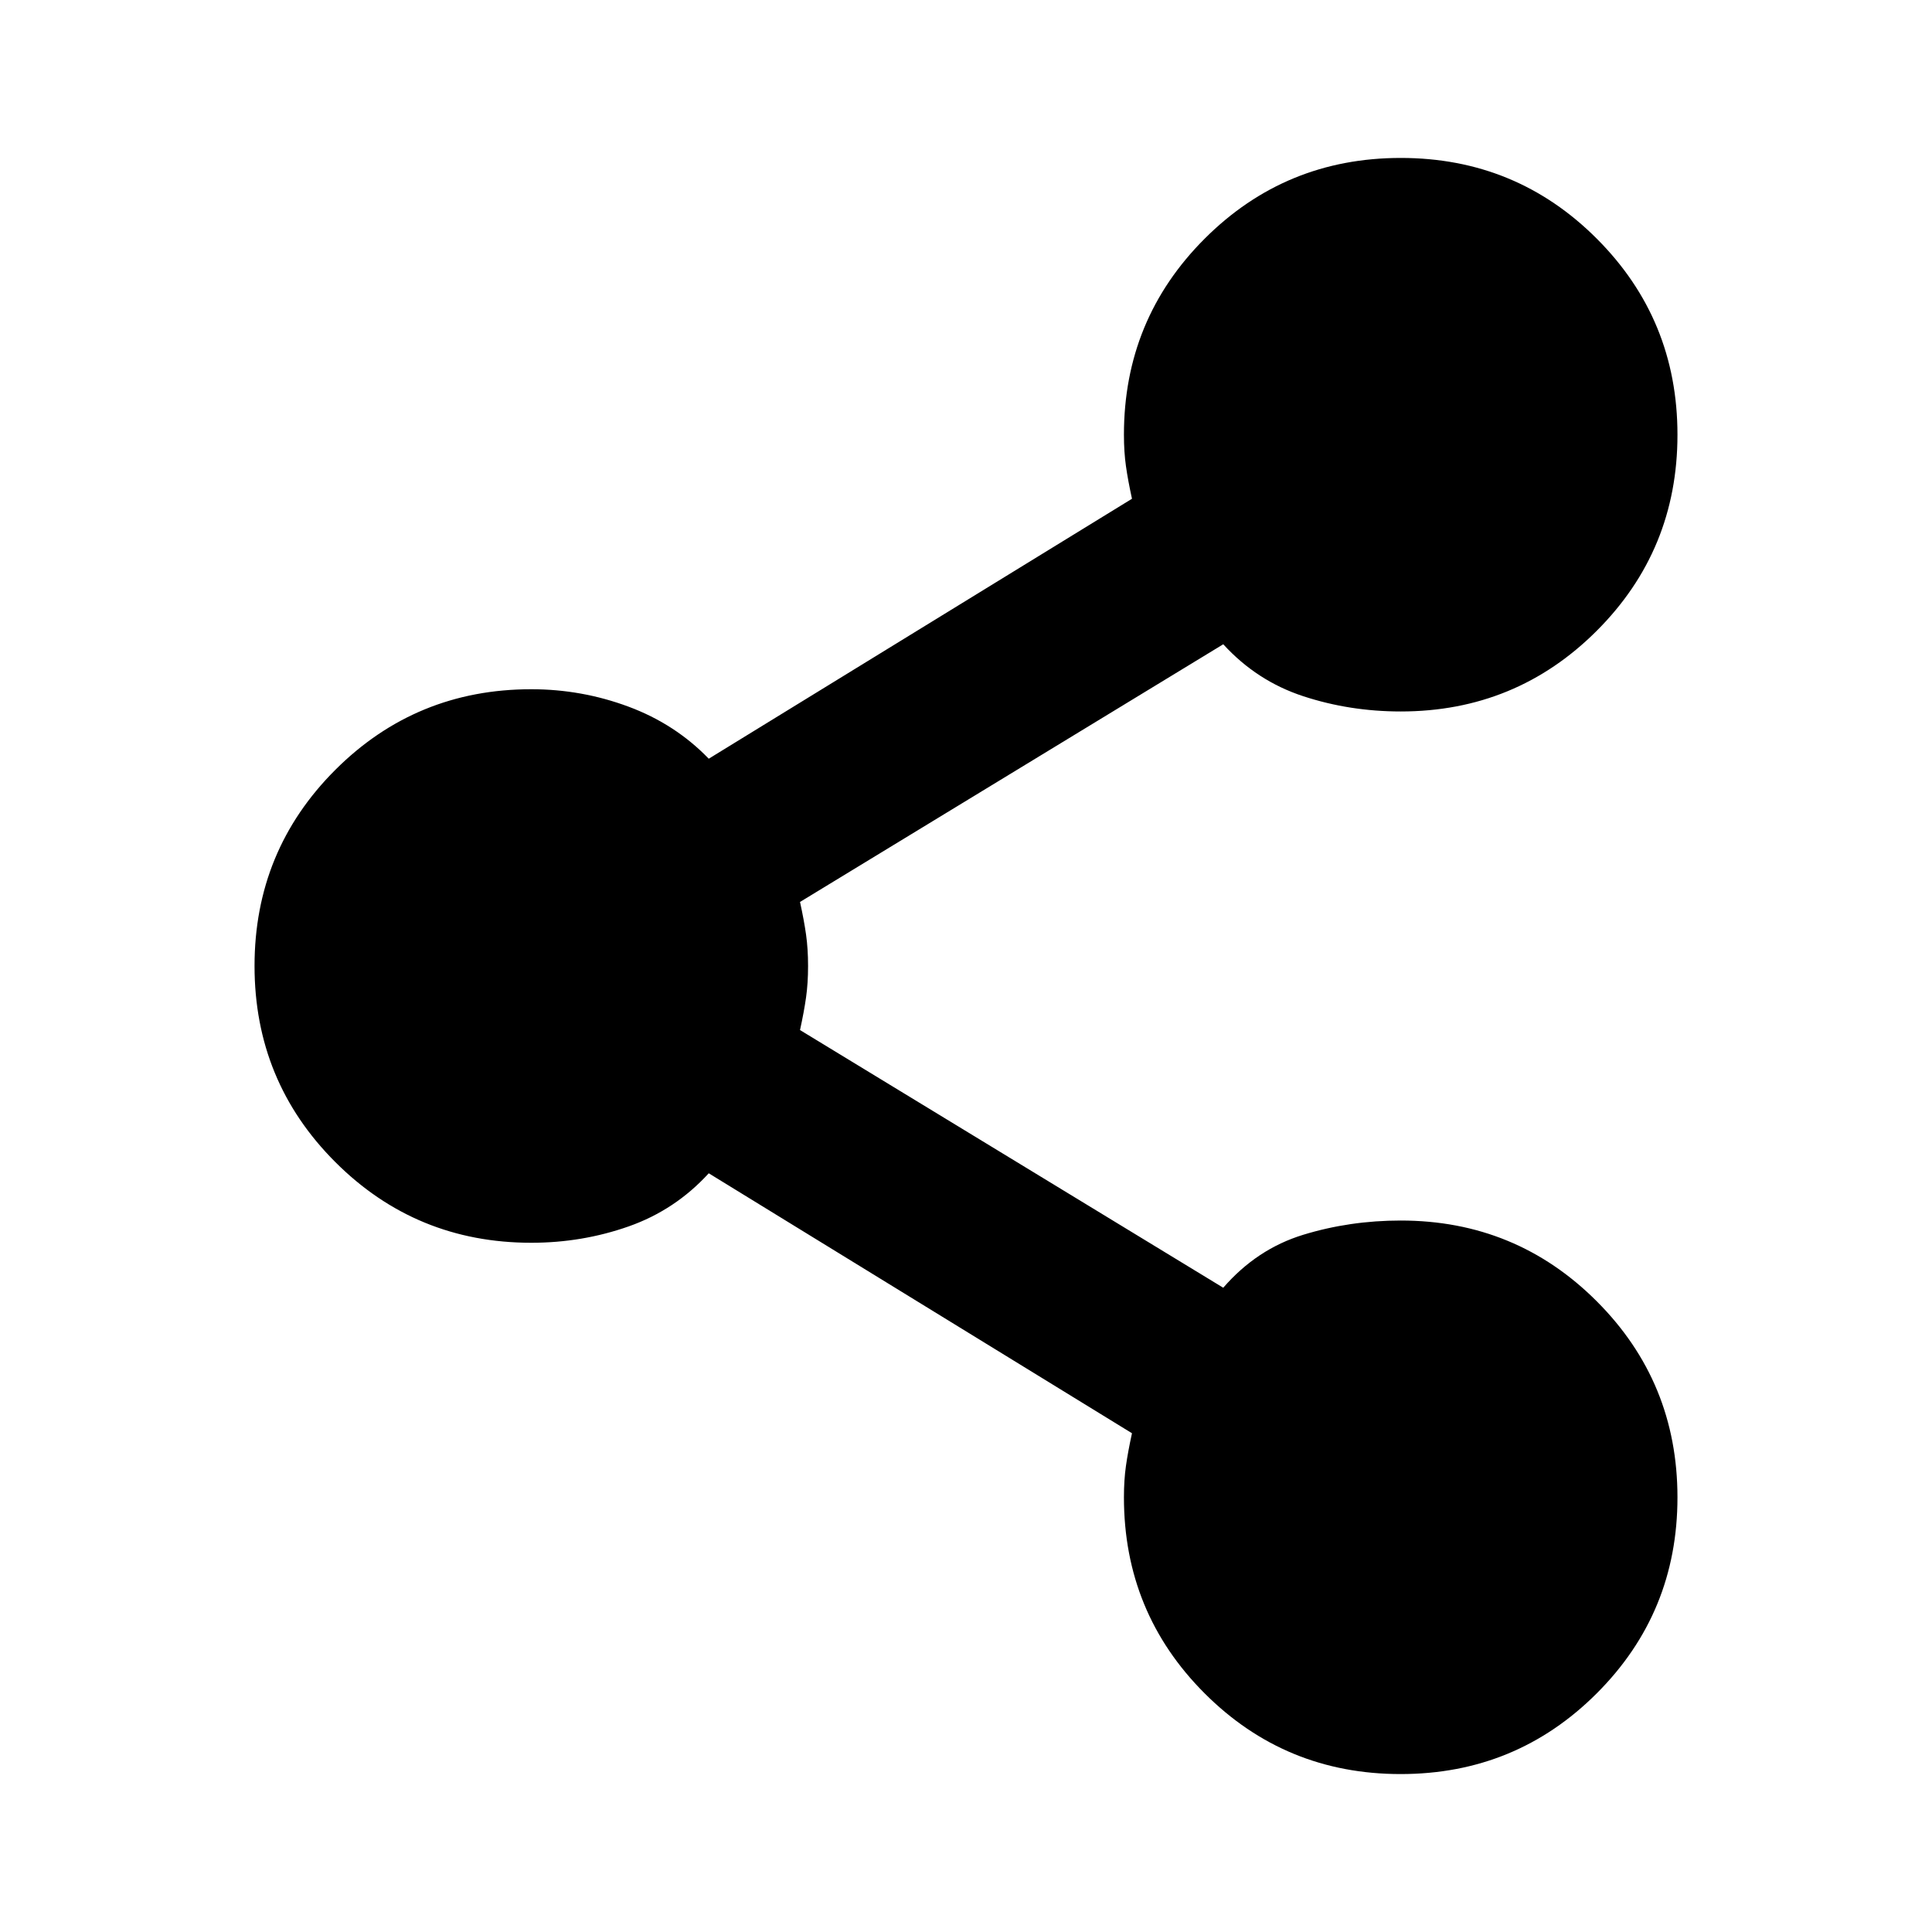 <svg xmlns="http://www.w3.org/2000/svg" height="20" viewBox="0 -960 960 960" width="20"><path d="M695.967-78.477q-57.315 0-97.402-40.111-40.088-40.111-40.088-97.412 0-8.54 1-15.618 1-7.078 3-16.208L352.174-376.999q-16.695 18.261-39.788 26.391-23.094 8.131-48.386 8.131-57.301 0-97.412-40.121-40.111-40.12-40.111-97.435 0-57.315 40.111-97.402 40.111-40.088 97.412-40.088 25 0 48.239 8.631 23.24 8.63 39.935 25.891l210.303-129.173q-2-9.13-3-16.208-1-7.078-1-15.618 0-57.301 40.121-97.412 40.12-40.111 97.435-40.111 57.315 0 97.402 40.121 40.088 40.12 40.088 97.435 0 57.315-40.111 97.402-40.111 40.088-97.412 40.088-25.292 0-48.386-7.566-23.093-7.565-39.788-25.826L397.523-511.826q2 9.13 3 16.208 1 7.078 1 15.618t-1 15.618q-1 7.078-3 16.208l210.303 128.043q16.695-19.261 39.788-26.326 23.094-7.066 48.386-7.066 57.301 0 97.412 40.121 40.111 40.12 40.111 97.435 0 57.315-40.121 97.402-40.12 40.088-97.435 40.088Z"/></svg>